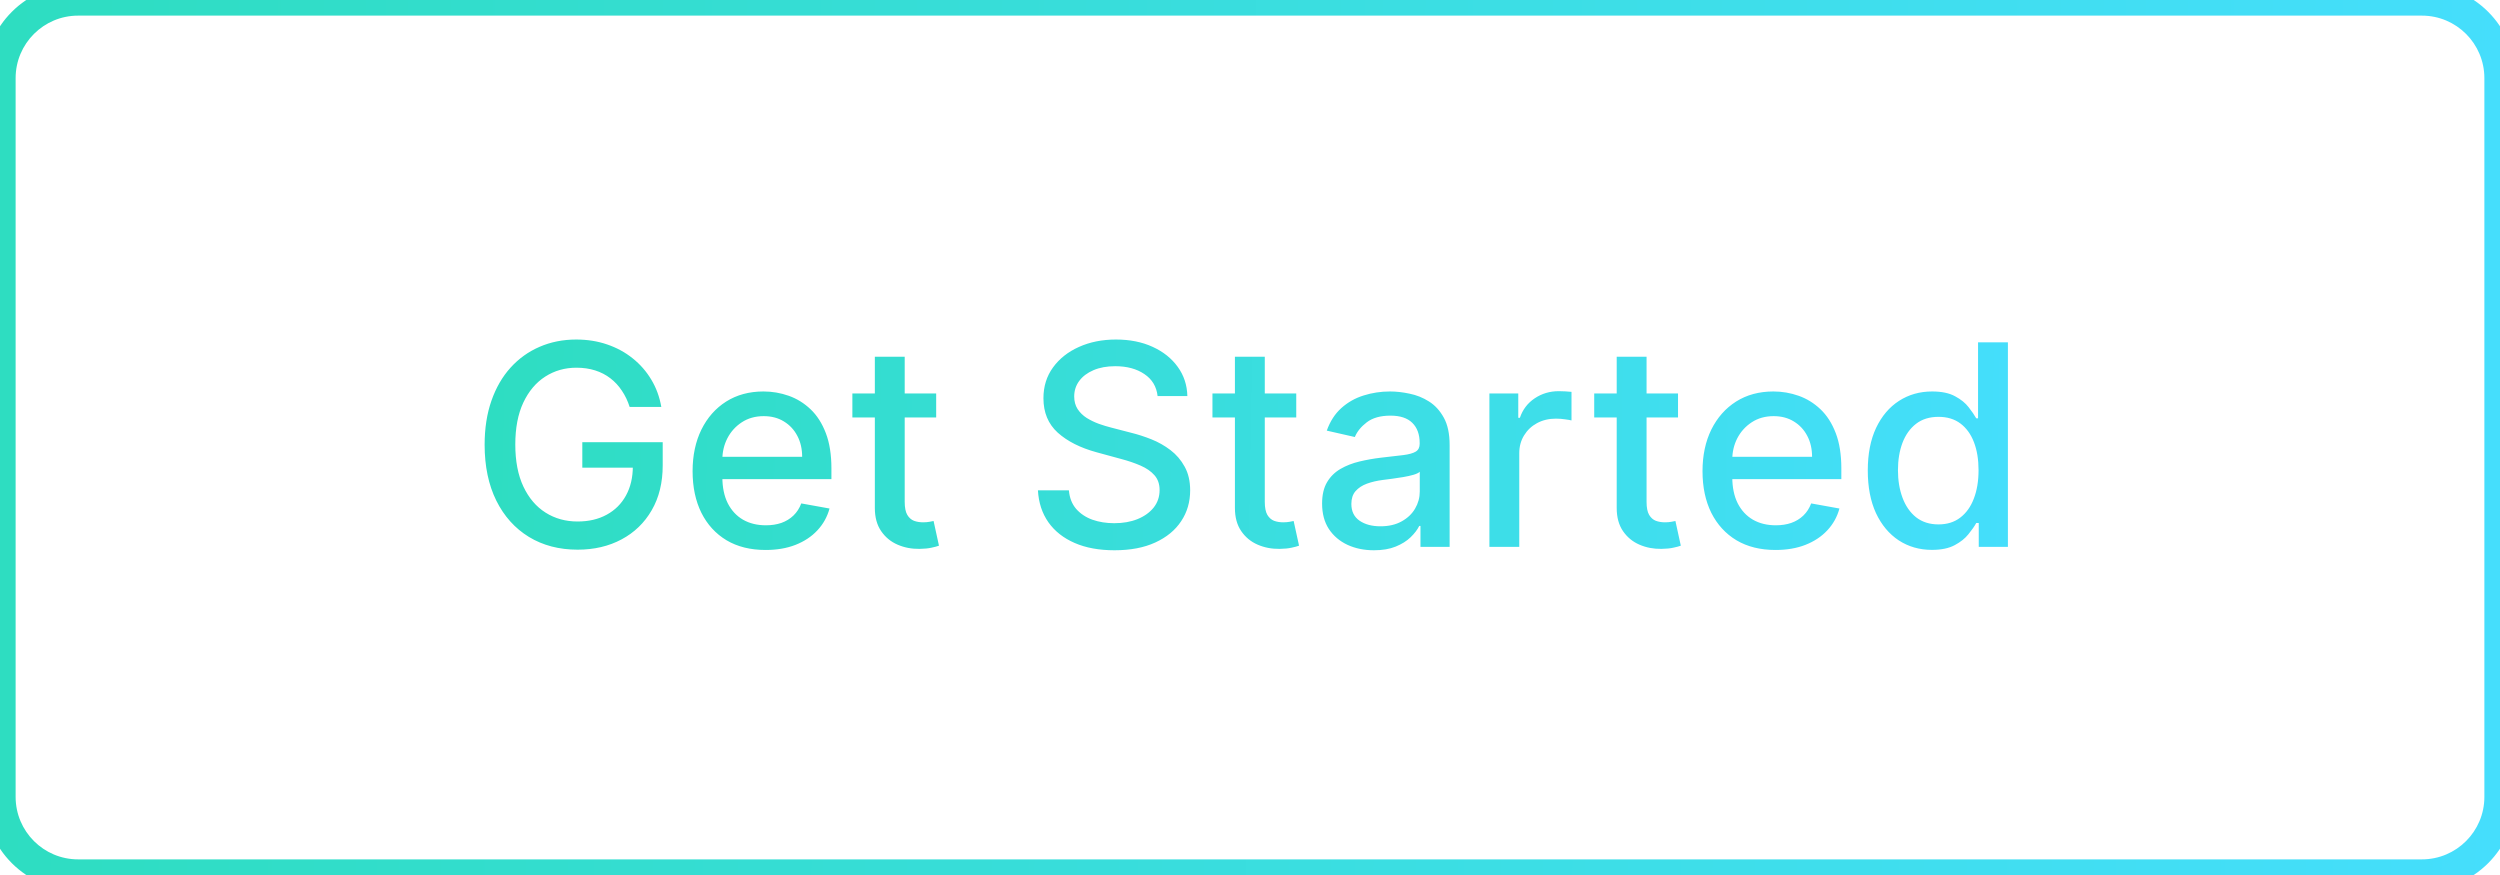 <svg width="160" height="56" viewBox="0 0 160 56" fill="none" xmlns="http://www.w3.org/2000/svg">
<path d="M40.298 26.045C40.174 25.657 40.008 25.31 39.799 25.003C39.594 24.692 39.349 24.428 39.064 24.21C38.778 23.989 38.452 23.82 38.086 23.705C37.724 23.59 37.325 23.533 36.891 23.533C36.153 23.533 35.489 23.722 34.896 24.102C34.304 24.481 33.835 25.037 33.49 25.77C33.149 26.499 32.979 27.391 32.979 28.448C32.979 29.509 33.151 30.406 33.496 31.139C33.842 31.872 34.315 32.428 34.916 32.807C35.516 33.187 36.2 33.376 36.967 33.376C37.679 33.376 38.299 33.231 38.827 32.942C39.36 32.652 39.771 32.243 40.061 31.715C40.355 31.182 40.502 30.555 40.502 29.835L41.014 29.931H37.268V28.301H42.413V29.791C42.413 30.89 42.179 31.845 41.71 32.654C41.246 33.459 40.602 34.082 39.78 34.521C38.962 34.959 38.024 35.179 36.967 35.179C35.783 35.179 34.743 34.906 33.848 34.361C32.957 33.815 32.263 33.042 31.764 32.041C31.266 31.035 31.016 29.842 31.016 28.461C31.016 27.417 31.161 26.479 31.451 25.648C31.741 24.817 32.148 24.112 32.672 23.533C33.2 22.949 33.82 22.504 34.532 22.197C35.248 21.886 36.03 21.73 36.878 21.73C37.585 21.73 38.244 21.834 38.853 22.043C39.467 22.252 40.012 22.548 40.489 22.932C40.971 23.315 41.369 23.771 41.685 24.3C42 24.824 42.213 25.405 42.324 26.045H40.298ZM48.999 35.198C48.031 35.198 47.198 34.992 46.499 34.578C45.805 34.16 45.268 33.575 44.889 32.82C44.514 32.062 44.326 31.173 44.326 30.155C44.326 29.149 44.514 28.263 44.889 27.496C45.268 26.729 45.796 26.13 46.474 25.7C47.156 25.269 47.953 25.054 48.864 25.054C49.419 25.054 49.955 25.146 50.475 25.329C50.995 25.512 51.462 25.8 51.875 26.192C52.288 26.584 52.614 27.093 52.853 27.72C53.092 28.342 53.211 29.098 53.211 29.989V30.666H45.406V29.234H51.338C51.338 28.732 51.236 28.286 51.031 27.898C50.827 27.506 50.539 27.197 50.169 26.972C49.802 26.746 49.372 26.633 48.877 26.633C48.34 26.633 47.872 26.765 47.471 27.029C47.075 27.289 46.768 27.63 46.551 28.052C46.337 28.47 46.231 28.923 46.231 29.413V30.532C46.231 31.188 46.346 31.746 46.576 32.207C46.81 32.667 47.136 33.019 47.554 33.261C47.972 33.5 48.46 33.619 49.018 33.619C49.38 33.619 49.71 33.568 50.009 33.466C50.307 33.359 50.565 33.202 50.782 32.993C50.999 32.784 51.166 32.526 51.281 32.219L53.09 32.545C52.945 33.078 52.685 33.545 52.31 33.945C51.939 34.342 51.472 34.651 50.91 34.872C50.352 35.09 49.715 35.198 48.999 35.198ZM59.915 25.182V26.716H54.552V25.182H59.915ZM55.99 22.829H57.901V32.117C57.901 32.488 57.957 32.767 58.068 32.955C58.178 33.138 58.321 33.264 58.496 33.332C58.675 33.396 58.869 33.428 59.077 33.428C59.231 33.428 59.365 33.417 59.48 33.396C59.595 33.374 59.685 33.357 59.749 33.344L60.094 34.923C59.983 34.966 59.825 35.008 59.621 35.051C59.416 35.098 59.16 35.124 58.854 35.128C58.351 35.136 57.882 35.047 57.447 34.859C57.013 34.672 56.661 34.382 56.393 33.99C56.124 33.598 55.99 33.106 55.99 32.514V22.829ZM74.086 25.348C74.018 24.743 73.737 24.274 73.242 23.942C72.748 23.605 72.126 23.437 71.376 23.437C70.839 23.437 70.374 23.522 69.982 23.692C69.59 23.859 69.285 24.089 69.068 24.383C68.855 24.673 68.749 25.003 68.749 25.374C68.749 25.685 68.821 25.953 68.966 26.179C69.115 26.405 69.309 26.595 69.548 26.748C69.79 26.897 70.05 27.023 70.327 27.125C70.604 27.223 70.871 27.304 71.126 27.368L72.405 27.7C72.822 27.803 73.251 27.941 73.69 28.116C74.129 28.291 74.535 28.521 74.91 28.806C75.285 29.092 75.588 29.445 75.818 29.867C76.053 30.289 76.17 30.794 76.17 31.382C76.17 32.124 75.978 32.782 75.594 33.357C75.215 33.932 74.663 34.386 73.939 34.719C73.219 35.051 72.347 35.217 71.325 35.217C70.344 35.217 69.496 35.062 68.781 34.751C68.065 34.44 67.504 33.999 67.099 33.428C66.695 32.852 66.471 32.17 66.428 31.382H68.41C68.448 31.855 68.602 32.249 68.87 32.565C69.143 32.876 69.49 33.108 69.912 33.261C70.338 33.41 70.805 33.485 71.312 33.485C71.87 33.485 72.367 33.398 72.801 33.223C73.24 33.044 73.585 32.797 73.837 32.481C74.088 32.162 74.214 31.789 74.214 31.363C74.214 30.975 74.103 30.658 73.881 30.41C73.664 30.163 73.368 29.959 72.993 29.797C72.622 29.635 72.202 29.492 71.734 29.369L70.187 28.947C69.138 28.661 68.308 28.241 67.694 27.688C67.085 27.134 66.78 26.401 66.78 25.489C66.78 24.734 66.984 24.076 67.394 23.514C67.803 22.951 68.356 22.514 69.055 22.203C69.754 21.888 70.543 21.73 71.421 21.73C72.307 21.73 73.089 21.886 73.766 22.197C74.448 22.508 74.985 22.936 75.377 23.482C75.769 24.023 75.974 24.645 75.991 25.348H74.086ZM82.96 25.182V26.716H77.597V25.182H82.96ZM79.035 22.829H80.946V32.117C80.946 32.488 81.002 32.767 81.112 32.955C81.223 33.138 81.366 33.264 81.541 33.332C81.72 33.396 81.913 33.428 82.122 33.428C82.276 33.428 82.41 33.417 82.525 33.396C82.64 33.374 82.73 33.357 82.793 33.344L83.139 34.923C83.028 34.966 82.87 35.008 82.666 35.051C82.461 35.098 82.205 35.124 81.899 35.128C81.396 35.136 80.927 35.047 80.492 34.859C80.058 34.672 79.706 34.382 79.438 33.99C79.169 33.598 79.035 33.106 79.035 32.514V22.829ZM87.931 35.217C87.309 35.217 86.746 35.102 86.244 34.872C85.741 34.638 85.342 34.299 85.048 33.856C84.758 33.413 84.614 32.869 84.614 32.226C84.614 31.672 84.72 31.216 84.933 30.858C85.146 30.5 85.434 30.217 85.796 30.008C86.158 29.799 86.563 29.641 87.011 29.535C87.458 29.428 87.914 29.347 88.379 29.292C88.967 29.224 89.444 29.168 89.81 29.126C90.177 29.079 90.443 29.004 90.609 28.902C90.776 28.8 90.859 28.634 90.859 28.403V28.359C90.859 27.8 90.701 27.368 90.386 27.061C90.075 26.754 89.61 26.601 88.992 26.601C88.349 26.601 87.842 26.744 87.471 27.029C87.104 27.31 86.851 27.624 86.71 27.969L84.914 27.56C85.127 26.963 85.438 26.482 85.847 26.115C86.261 25.744 86.736 25.476 87.273 25.31C87.81 25.139 88.374 25.054 88.967 25.054C89.359 25.054 89.774 25.101 90.213 25.195C90.656 25.284 91.07 25.45 91.453 25.693C91.841 25.936 92.158 26.283 92.406 26.735C92.653 27.183 92.776 27.764 92.776 28.48V35H90.91V33.658H90.833C90.71 33.905 90.524 34.148 90.277 34.386C90.03 34.625 89.712 34.823 89.325 34.981C88.937 35.139 88.472 35.217 87.931 35.217ZM88.347 33.683C88.875 33.683 89.327 33.579 89.702 33.37C90.081 33.161 90.369 32.889 90.565 32.552C90.765 32.211 90.865 31.847 90.865 31.459V30.193C90.797 30.261 90.665 30.325 90.469 30.385C90.277 30.44 90.058 30.489 89.81 30.532C89.563 30.57 89.322 30.607 89.088 30.641C88.854 30.671 88.658 30.696 88.5 30.717C88.129 30.764 87.79 30.843 87.484 30.954C87.181 31.065 86.938 31.224 86.755 31.433C86.576 31.638 86.487 31.91 86.487 32.251C86.487 32.724 86.661 33.082 87.011 33.325C87.36 33.564 87.805 33.683 88.347 33.683ZM95.322 35V25.182H97.169V26.741H97.272C97.451 26.213 97.766 25.798 98.218 25.495C98.674 25.188 99.189 25.035 99.764 25.035C99.884 25.035 100.024 25.039 100.186 25.048C100.352 25.056 100.482 25.067 100.576 25.079V26.908C100.499 26.886 100.363 26.863 100.167 26.837C99.971 26.808 99.775 26.793 99.579 26.793C99.127 26.793 98.725 26.889 98.371 27.08C98.022 27.268 97.745 27.53 97.54 27.866C97.335 28.199 97.233 28.578 97.233 29.004V35H95.322ZM107.393 25.182V26.716H102.03V25.182H107.393ZM103.469 22.829H105.38V32.117C105.38 32.488 105.435 32.767 105.546 32.955C105.657 33.138 105.8 33.264 105.974 33.332C106.153 33.396 106.347 33.428 106.556 33.428C106.709 33.428 106.844 33.417 106.959 33.396C107.074 33.374 107.163 33.357 107.227 33.344L107.572 34.923C107.461 34.966 107.304 35.008 107.099 35.051C106.895 35.098 106.639 35.124 106.332 35.128C105.829 35.136 105.361 35.047 104.926 34.859C104.491 34.672 104.14 34.382 103.871 33.99C103.603 33.598 103.469 33.106 103.469 32.514V22.829ZM113.634 35.198C112.666 35.198 111.833 34.992 111.134 34.578C110.44 34.16 109.903 33.575 109.523 32.82C109.148 32.062 108.961 31.173 108.961 30.155C108.961 29.149 109.148 28.263 109.523 27.496C109.903 26.729 110.431 26.13 111.109 25.7C111.79 25.269 112.587 25.054 113.499 25.054C114.053 25.054 114.59 25.146 115.11 25.329C115.63 25.512 116.097 25.8 116.51 26.192C116.923 26.584 117.249 27.093 117.488 27.72C117.727 28.342 117.846 29.098 117.846 29.989V30.666H110.041V29.234H115.973C115.973 28.732 115.871 28.286 115.666 27.898C115.462 27.506 115.174 27.197 114.803 26.972C114.437 26.746 114.006 26.633 113.512 26.633C112.975 26.633 112.506 26.765 112.106 27.029C111.71 27.289 111.403 27.63 111.185 28.052C110.972 28.47 110.866 28.923 110.866 29.413V30.532C110.866 31.188 110.981 31.746 111.211 32.207C111.445 32.667 111.771 33.019 112.189 33.261C112.607 33.5 113.094 33.619 113.653 33.619C114.015 33.619 114.345 33.568 114.643 33.466C114.942 33.359 115.2 33.202 115.417 32.993C115.634 32.784 115.8 32.526 115.915 32.219L117.724 32.545C117.58 33.078 117.32 33.545 116.945 33.945C116.574 34.342 116.107 34.651 115.545 34.872C114.987 35.09 114.349 35.198 113.634 35.198ZM123.642 35.192C122.849 35.192 122.142 34.989 121.52 34.584C120.902 34.175 120.416 33.594 120.062 32.84C119.713 32.081 119.538 31.171 119.538 30.11C119.538 29.049 119.715 28.141 120.069 27.387C120.427 26.633 120.917 26.055 121.539 25.655C122.161 25.254 122.866 25.054 123.655 25.054C124.264 25.054 124.754 25.156 125.125 25.361C125.5 25.561 125.79 25.796 125.994 26.064C126.203 26.332 126.365 26.569 126.48 26.773H126.595V21.909H128.506V35H126.64V33.472H126.48C126.365 33.681 126.199 33.92 125.981 34.188C125.768 34.457 125.474 34.691 125.099 34.891C124.724 35.092 124.238 35.192 123.642 35.192ZM124.064 33.562C124.613 33.562 125.078 33.417 125.457 33.127C125.841 32.833 126.131 32.426 126.327 31.906C126.527 31.386 126.627 30.781 126.627 30.091C126.627 29.409 126.529 28.812 126.333 28.301C126.137 27.79 125.849 27.391 125.47 27.106C125.091 26.82 124.622 26.678 124.064 26.678C123.488 26.678 123.009 26.827 122.626 27.125C122.242 27.423 121.952 27.83 121.756 28.346C121.564 28.861 121.469 29.443 121.469 30.091C121.469 30.747 121.567 31.337 121.763 31.861C121.959 32.386 122.248 32.801 122.632 33.108C123.02 33.41 123.497 33.562 124.064 33.562Z" fill="url(#paint0_linear_1_368)"/>
<path d="M5 1H155V-1H5V1ZM159 5V51H161V5H159ZM155 55H5V57H155V55ZM1 51V5H-1V51H1ZM5 55C2.791 55 1 53.209 1 51H-1C-1 54.314 1.686 57 5 57V55ZM159 51C159 53.209 157.209 55 155 55V57C158.314 57 161 54.314 161 51H159ZM155 1C157.209 1 159 2.791 159 5H161C161 1.686 158.314 -1 155 -1V1ZM5 -1C1.686 -1 -1 1.686 -1 5H1C1 2.791 2.791 1 5 1V-1Z" fill="url(#paint1_linear_1_368)"/>
<defs>
<linearGradient id="paint0_linear_1_368" x1="30" y1="30.292" x2="129.976" y2="32.073" gradientUnits="userSpaceOnUse">
<stop stop-color="#2EDDC1"/>
<stop offset="1" stop-color="#45DEFC"/>
</linearGradient>
<linearGradient id="paint1_linear_1_368" x1="6.00186e-07" y1="33.833" x2="159.993" y2="35.625" gradientUnits="userSpaceOnUse">
<stop stop-color="#2EDDC1"/>
<stop offset="1" stop-color="#45DEFC"/>
</linearGradient>
</defs>
</svg>
